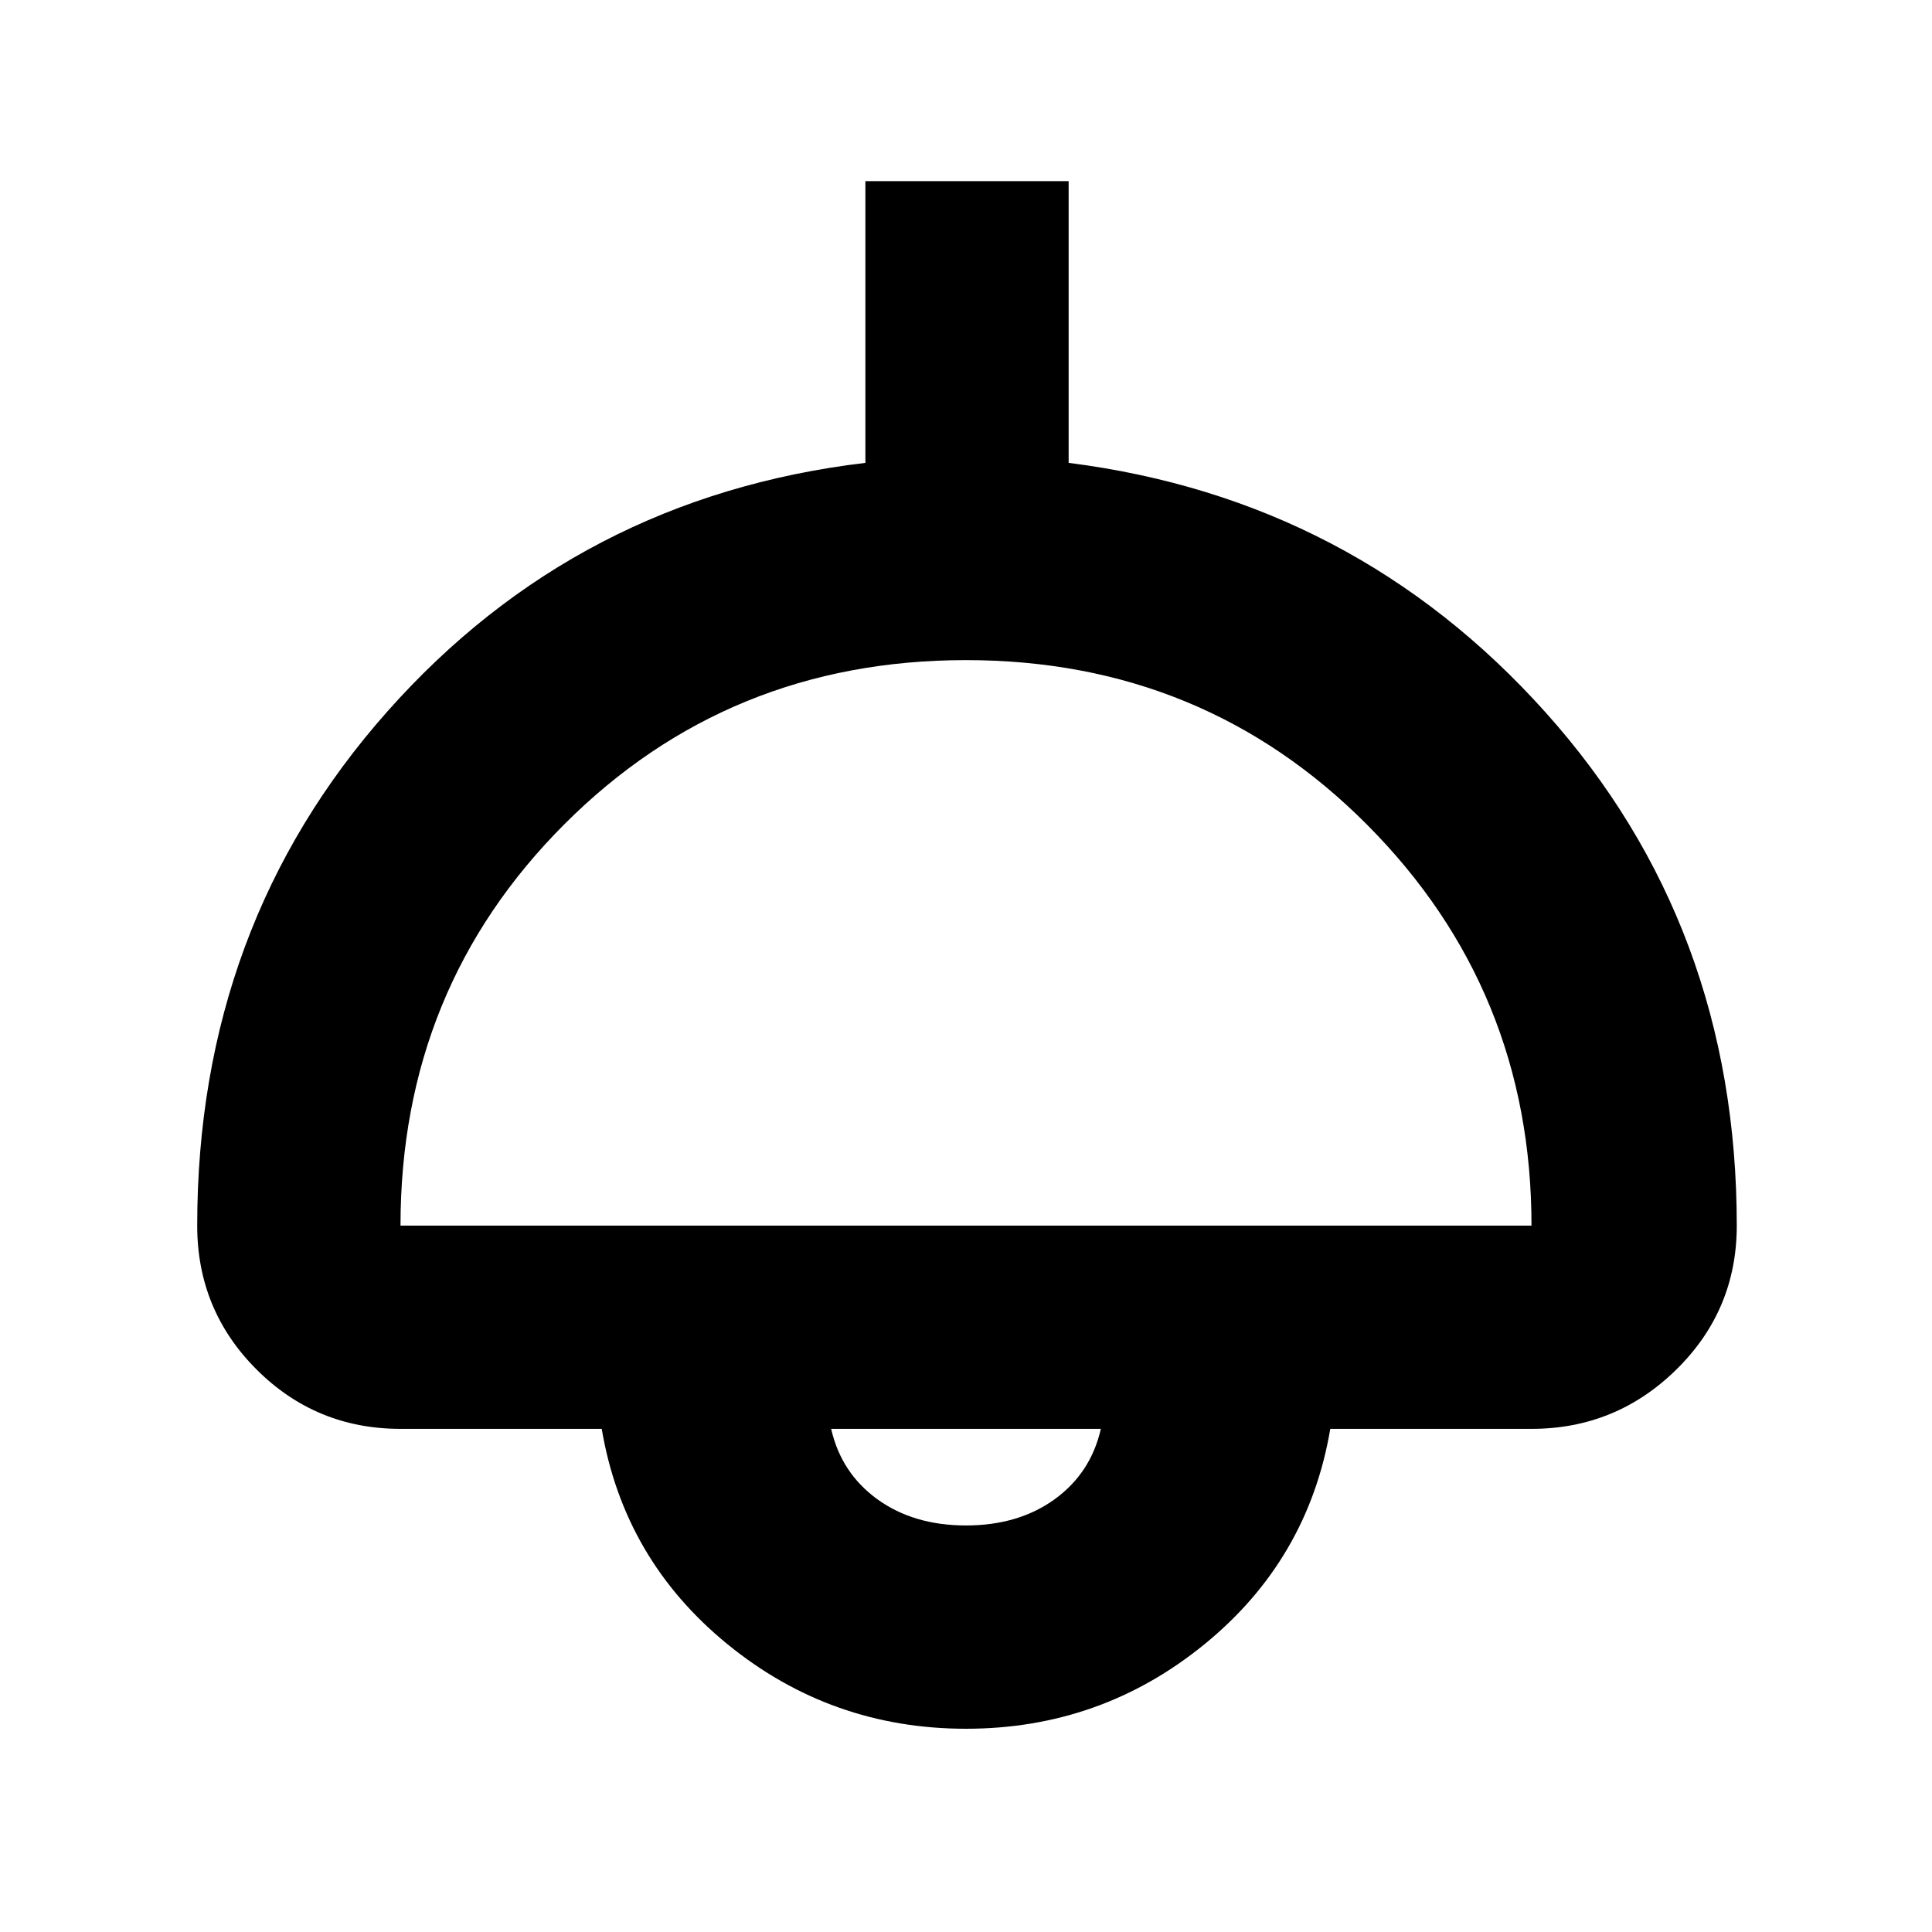 <svg xmlns="http://www.w3.org/2000/svg" height="40" width="40"><path d="M20 35.792q-2.792 0-4.938-1.75-2.145-1.75-2.604-4.459H8.292q-1.75 0-2.98-1.229-1.229-1.229-1.229-2.979 0-6.208 3.938-10.646 3.937-4.437 9.896-5.146V3.75h4.208v5.833q5.917.75 9.875 5.167t3.958 10.625q0 1.75-1.25 2.979t-3 1.229h-4.166q-.459 2.709-2.604 4.459-2.146 1.75-4.938 1.75ZM8.292 25.375h23.416q0-4.875-3.396-8.292-3.395-3.416-8.312-3.416t-8.312 3.395q-3.396 3.396-3.396 8.313ZM20 31.583q1.083 0 1.833-.541.75-.542.959-1.459h-5.584q.209.917.959 1.459.75.541 1.833.541Zm0-2Z"/></svg>